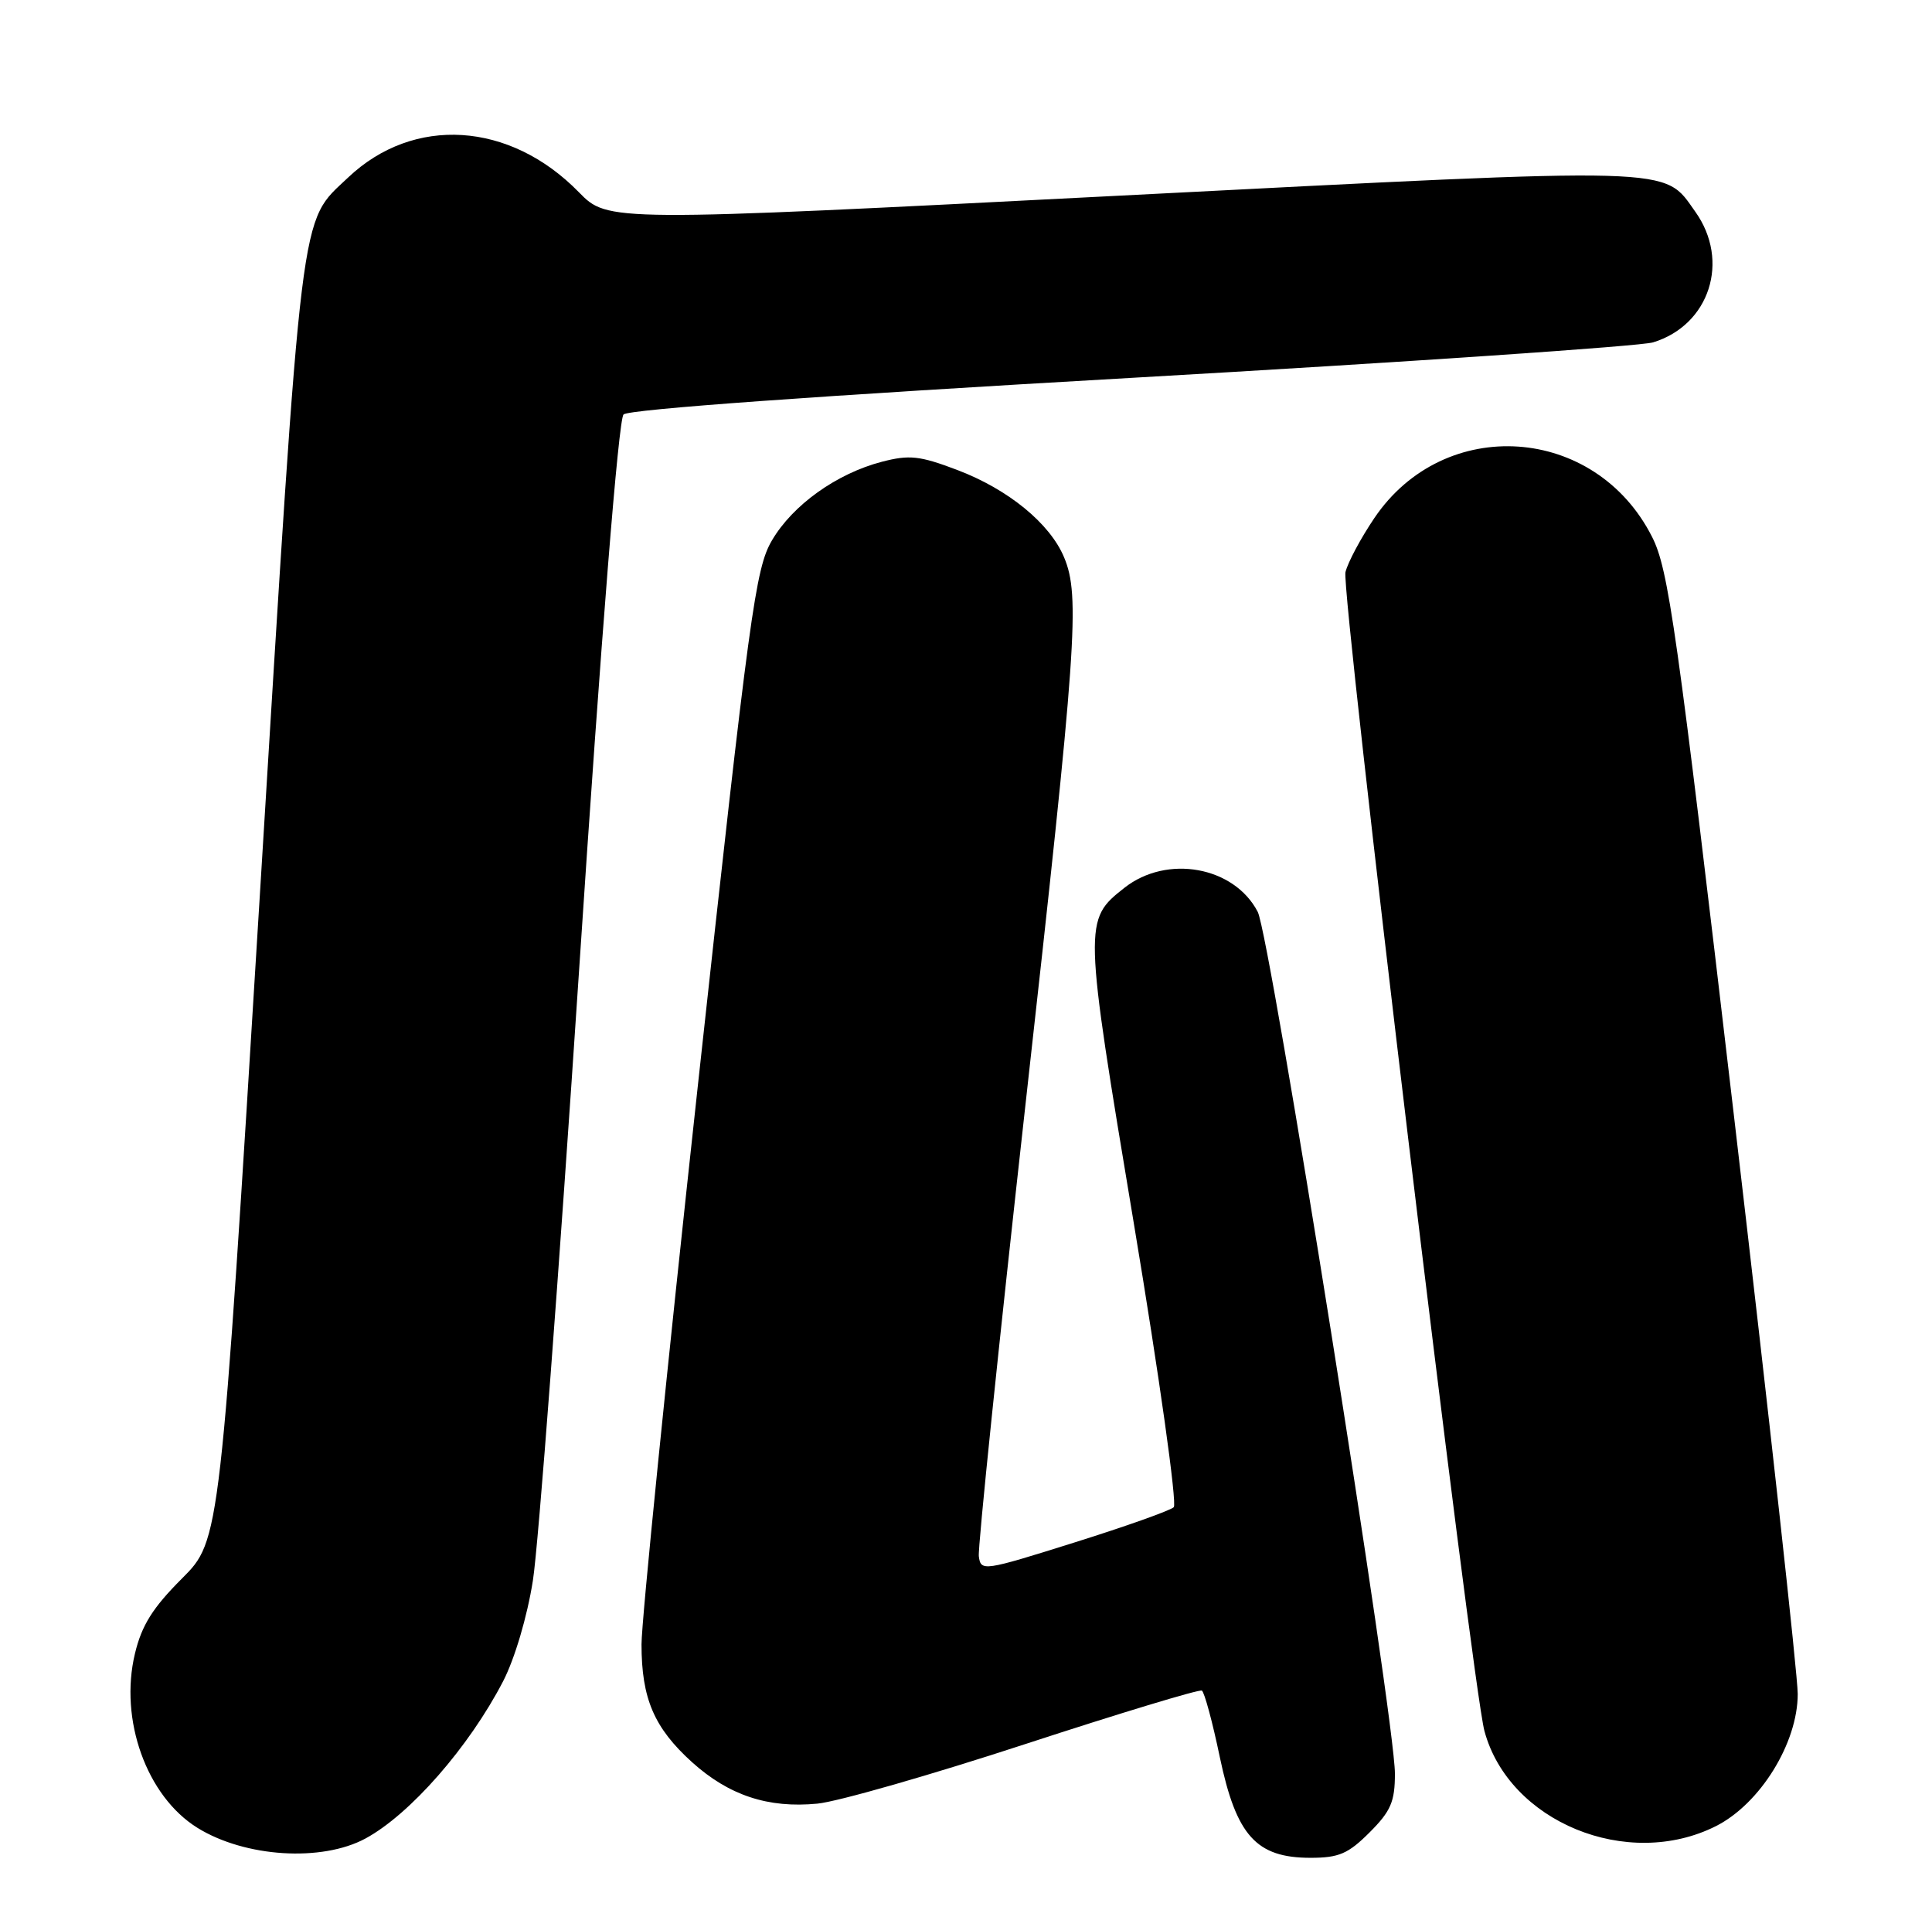 <?xml version="1.0" encoding="UTF-8" standalone="no"?>
<!DOCTYPE svg PUBLIC "-//W3C//DTD SVG 1.1//EN" "http://www.w3.org/Graphics/SVG/1.1/DTD/svg11.dtd" >
<svg xmlns="http://www.w3.org/2000/svg" xmlns:xlink="http://www.w3.org/1999/xlink" version="1.1" viewBox="0 0 259 256">
 <g >
 <path fill="currentColor"
d=" M 49.00 246.41 C 54.98 243.17 62.88 234.15 67.45 225.33 C 69.00 222.33 70.68 216.67 71.44 211.83 C 72.17 207.25 74.95 170.46 77.63 130.07 C 80.62 84.95 82.92 56.22 83.59 55.55 C 84.27 54.87 109.72 53.04 151.59 50.65 C 188.39 48.55 219.90 46.40 221.60 45.89 C 229.18 43.58 231.97 34.97 227.27 28.38 C 222.93 22.28 225.56 22.36 150.18 26.22 C 81.50 29.74 81.50 29.74 77.60 25.76 C 68.34 16.28 55.44 15.47 46.66 23.80 C 40.12 30.01 40.61 26.02 34.83 120.04 C 29.52 206.44 29.52 206.44 24.40 211.56 C 20.47 215.49 19.00 217.83 18.09 221.63 C 15.96 230.49 19.66 240.77 26.48 244.99 C 32.87 248.94 43.14 249.58 49.00 246.41 Z  M 183.60 245.60 C 186.45 242.75 187.00 241.48 187.00 237.72 C 187.00 230.45 170.28 125.45 168.61 122.22 C 165.46 116.13 156.44 114.50 150.74 118.99 C 145.25 123.31 145.26 123.58 152.01 164.04 C 155.42 184.47 157.82 201.56 157.35 202.01 C 156.88 202.46 150.88 204.59 144.00 206.75 C 131.81 210.58 131.49 210.63 131.22 208.59 C 131.07 207.44 133.89 180.21 137.47 148.08 C 144.35 86.51 144.82 79.89 142.65 74.70 C 140.75 70.15 135.16 65.58 128.33 62.99 C 123.29 61.08 121.92 60.93 118.22 61.89 C 112.14 63.48 106.27 67.68 103.48 72.44 C 101.27 76.22 100.50 81.87 93.54 145.62 C 89.39 183.62 86.00 217.27 86.00 220.39 C 86.00 227.66 87.69 231.59 92.78 236.19 C 97.72 240.64 102.98 242.38 109.58 241.74 C 112.29 241.48 124.85 237.88 137.50 233.74 C 150.15 229.61 160.78 226.39 161.12 226.59 C 161.46 226.79 162.55 230.81 163.53 235.53 C 165.74 246.03 168.41 249.00 175.68 249.00 C 179.49 249.00 180.74 248.46 183.60 245.60 Z  M 230.04 244.75 C 235.96 241.76 241.00 233.63 241.00 227.04 C 241.00 224.54 237.16 189.71 232.46 149.64 C 224.76 83.95 223.68 76.30 221.47 71.95 C 213.86 56.93 193.61 55.56 184.24 69.44 C 182.44 72.10 180.70 75.35 180.37 76.68 C 179.74 79.17 197.33 225.81 199.00 232.00 C 202.28 244.19 218.19 250.72 230.04 244.75 Z "/>
</g>
</svg>